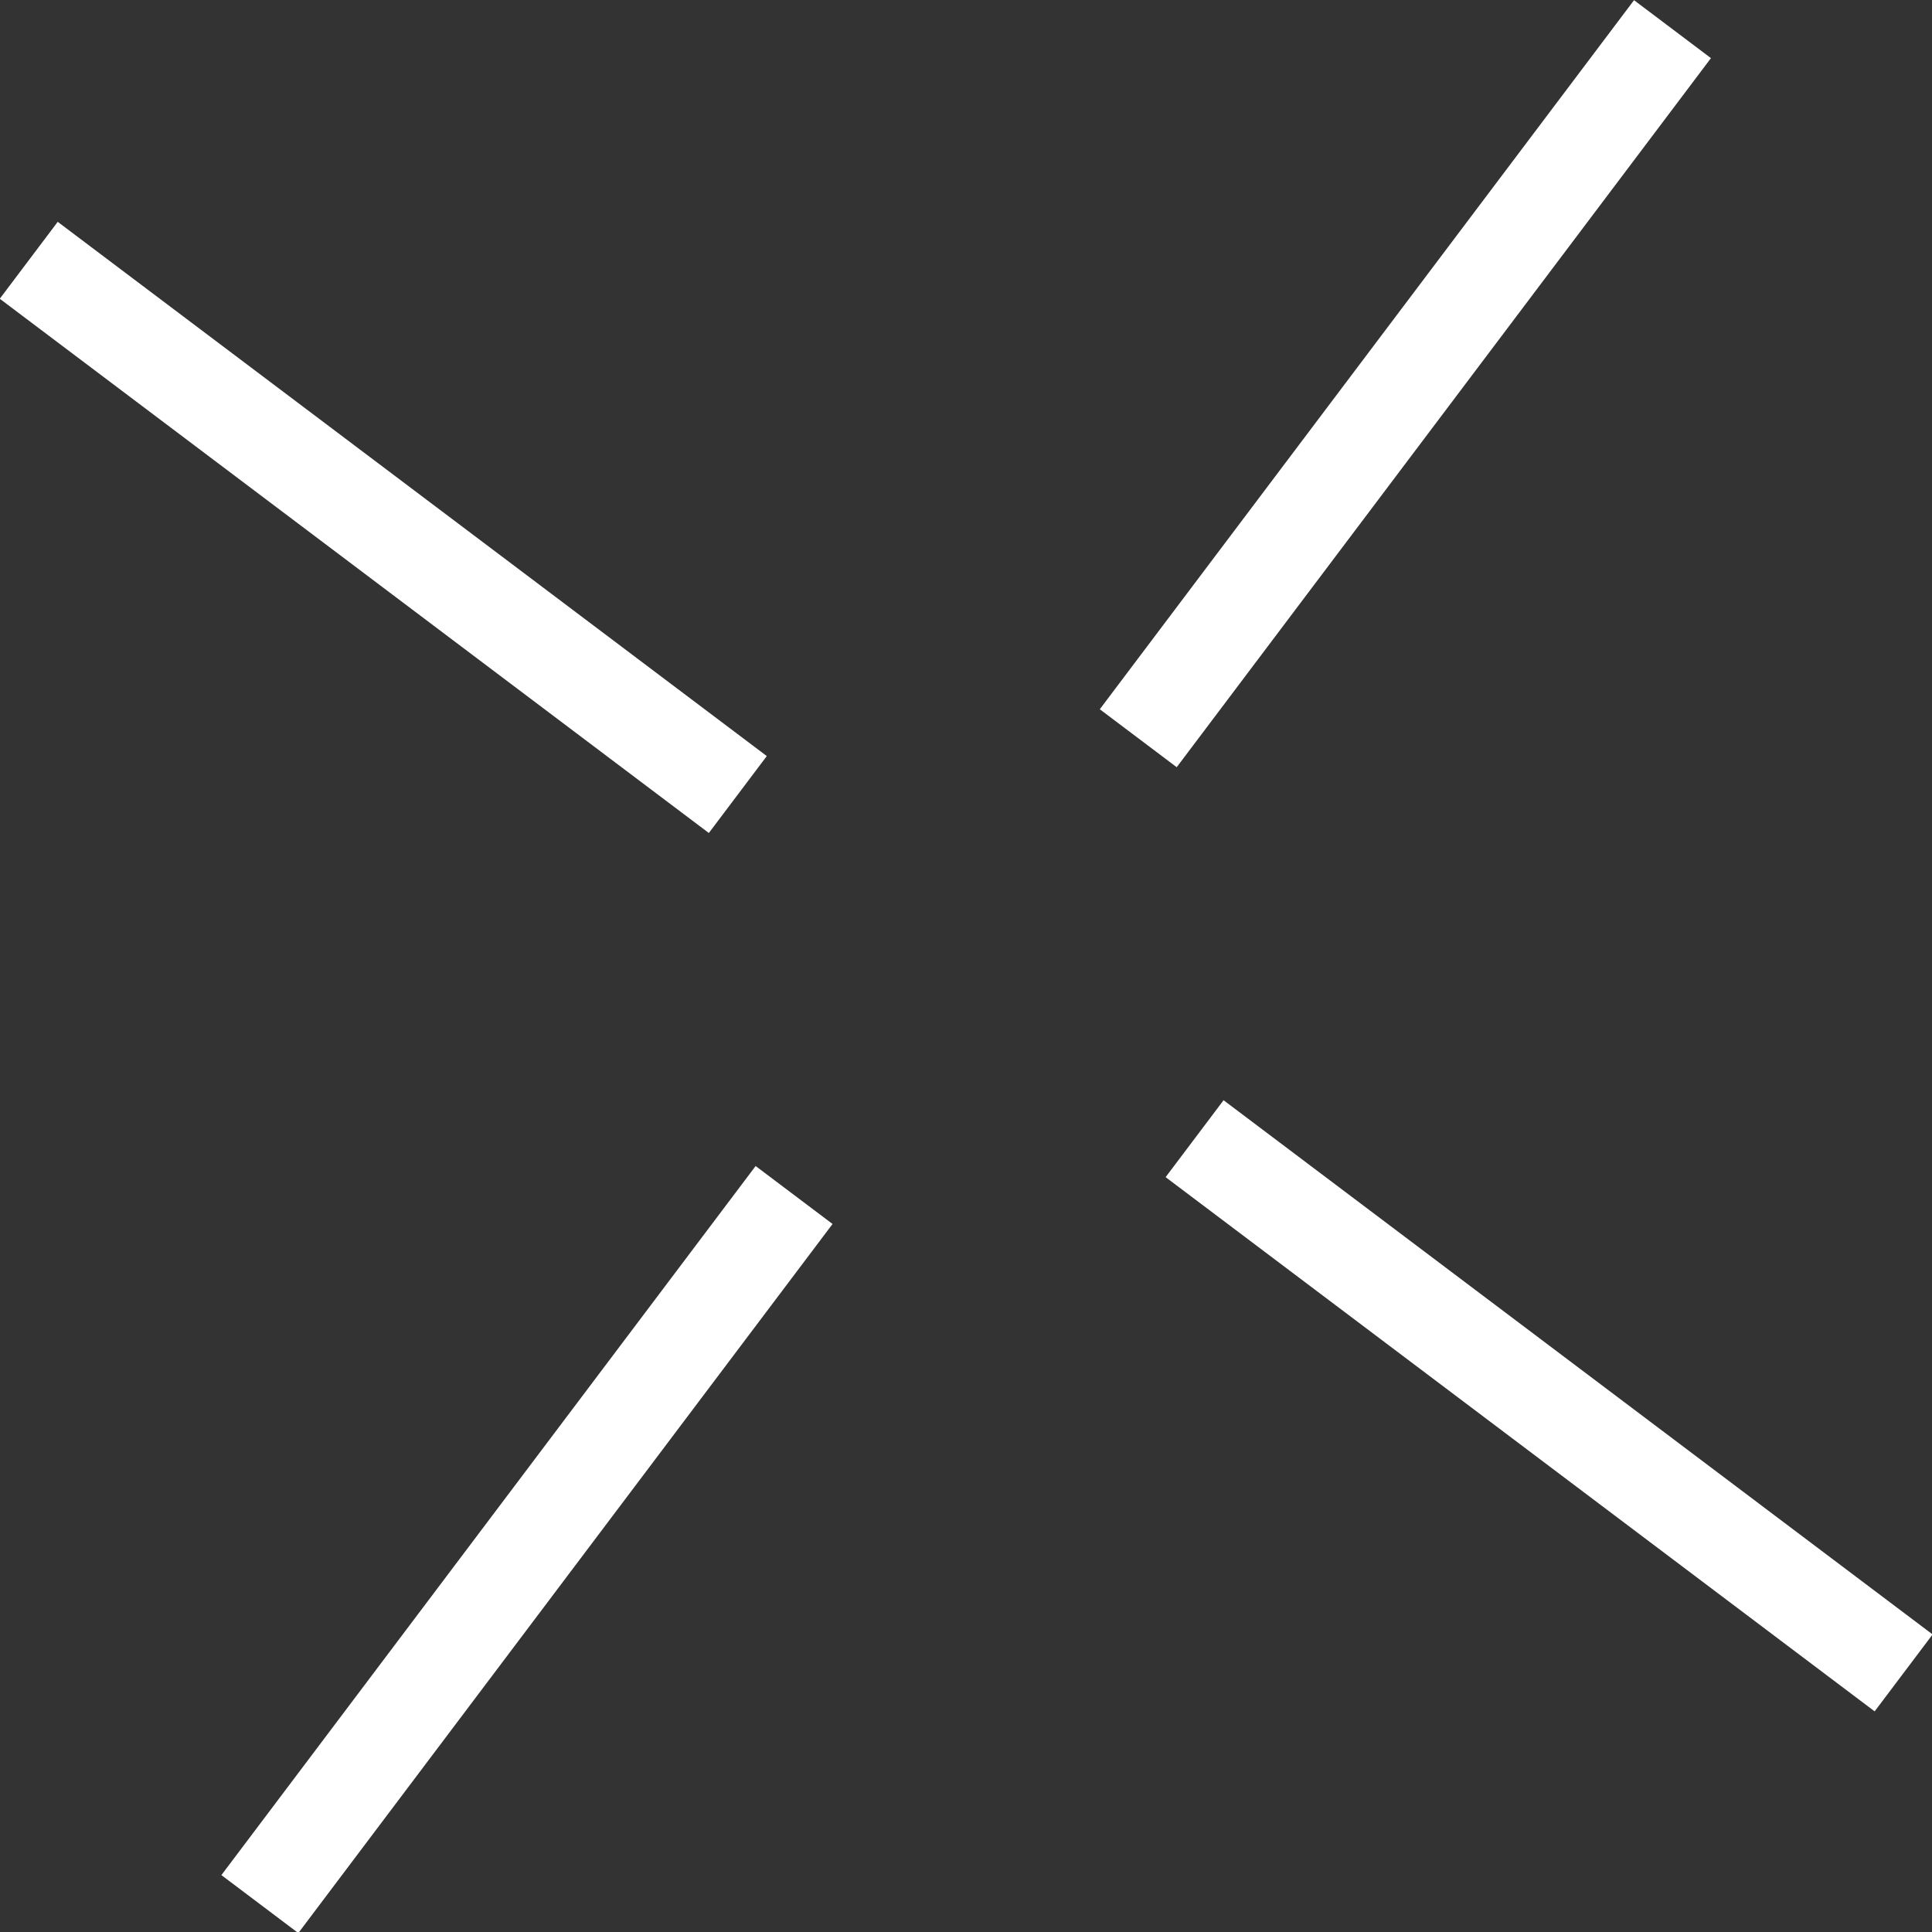 <svg xmlns="http://www.w3.org/2000/svg" width="40.138" height="40.138" viewBox="0 0 40.138 40.138">
  <rect x="0" y="0" width="40.138" height="40.138" fill="#333333" stroke="none"/>
  <g id="그룹_27" data-name="그룹 27" transform="matrix(0.799, 0.602, -0.602, 0.799, 15.271, -14.068)">
    <line id="선_6" data-name="선 6" y1="18.437" transform="translate(24.375)" fill="none" stroke="#fff" stroke-miterlimit="10" stroke-width="2"/>
    <line id="선_7" data-name="선 7" y1="18.437" transform="translate(24.375 30.314)" fill="none" stroke="#fff" stroke-miterlimit="10" stroke-width="2"/>
    <line id="선_8" data-name="선 8" x2="18.436" transform="translate(30.314 24.375)" fill="none" stroke="#fff" stroke-miterlimit="10" stroke-width="2"/>
    <line id="선_9" data-name="선 9" x2="18.437" transform="translate(0 24.375)" fill="none" stroke="#fff" stroke-miterlimit="10" stroke-width="2"/>
  </g>
</svg>
